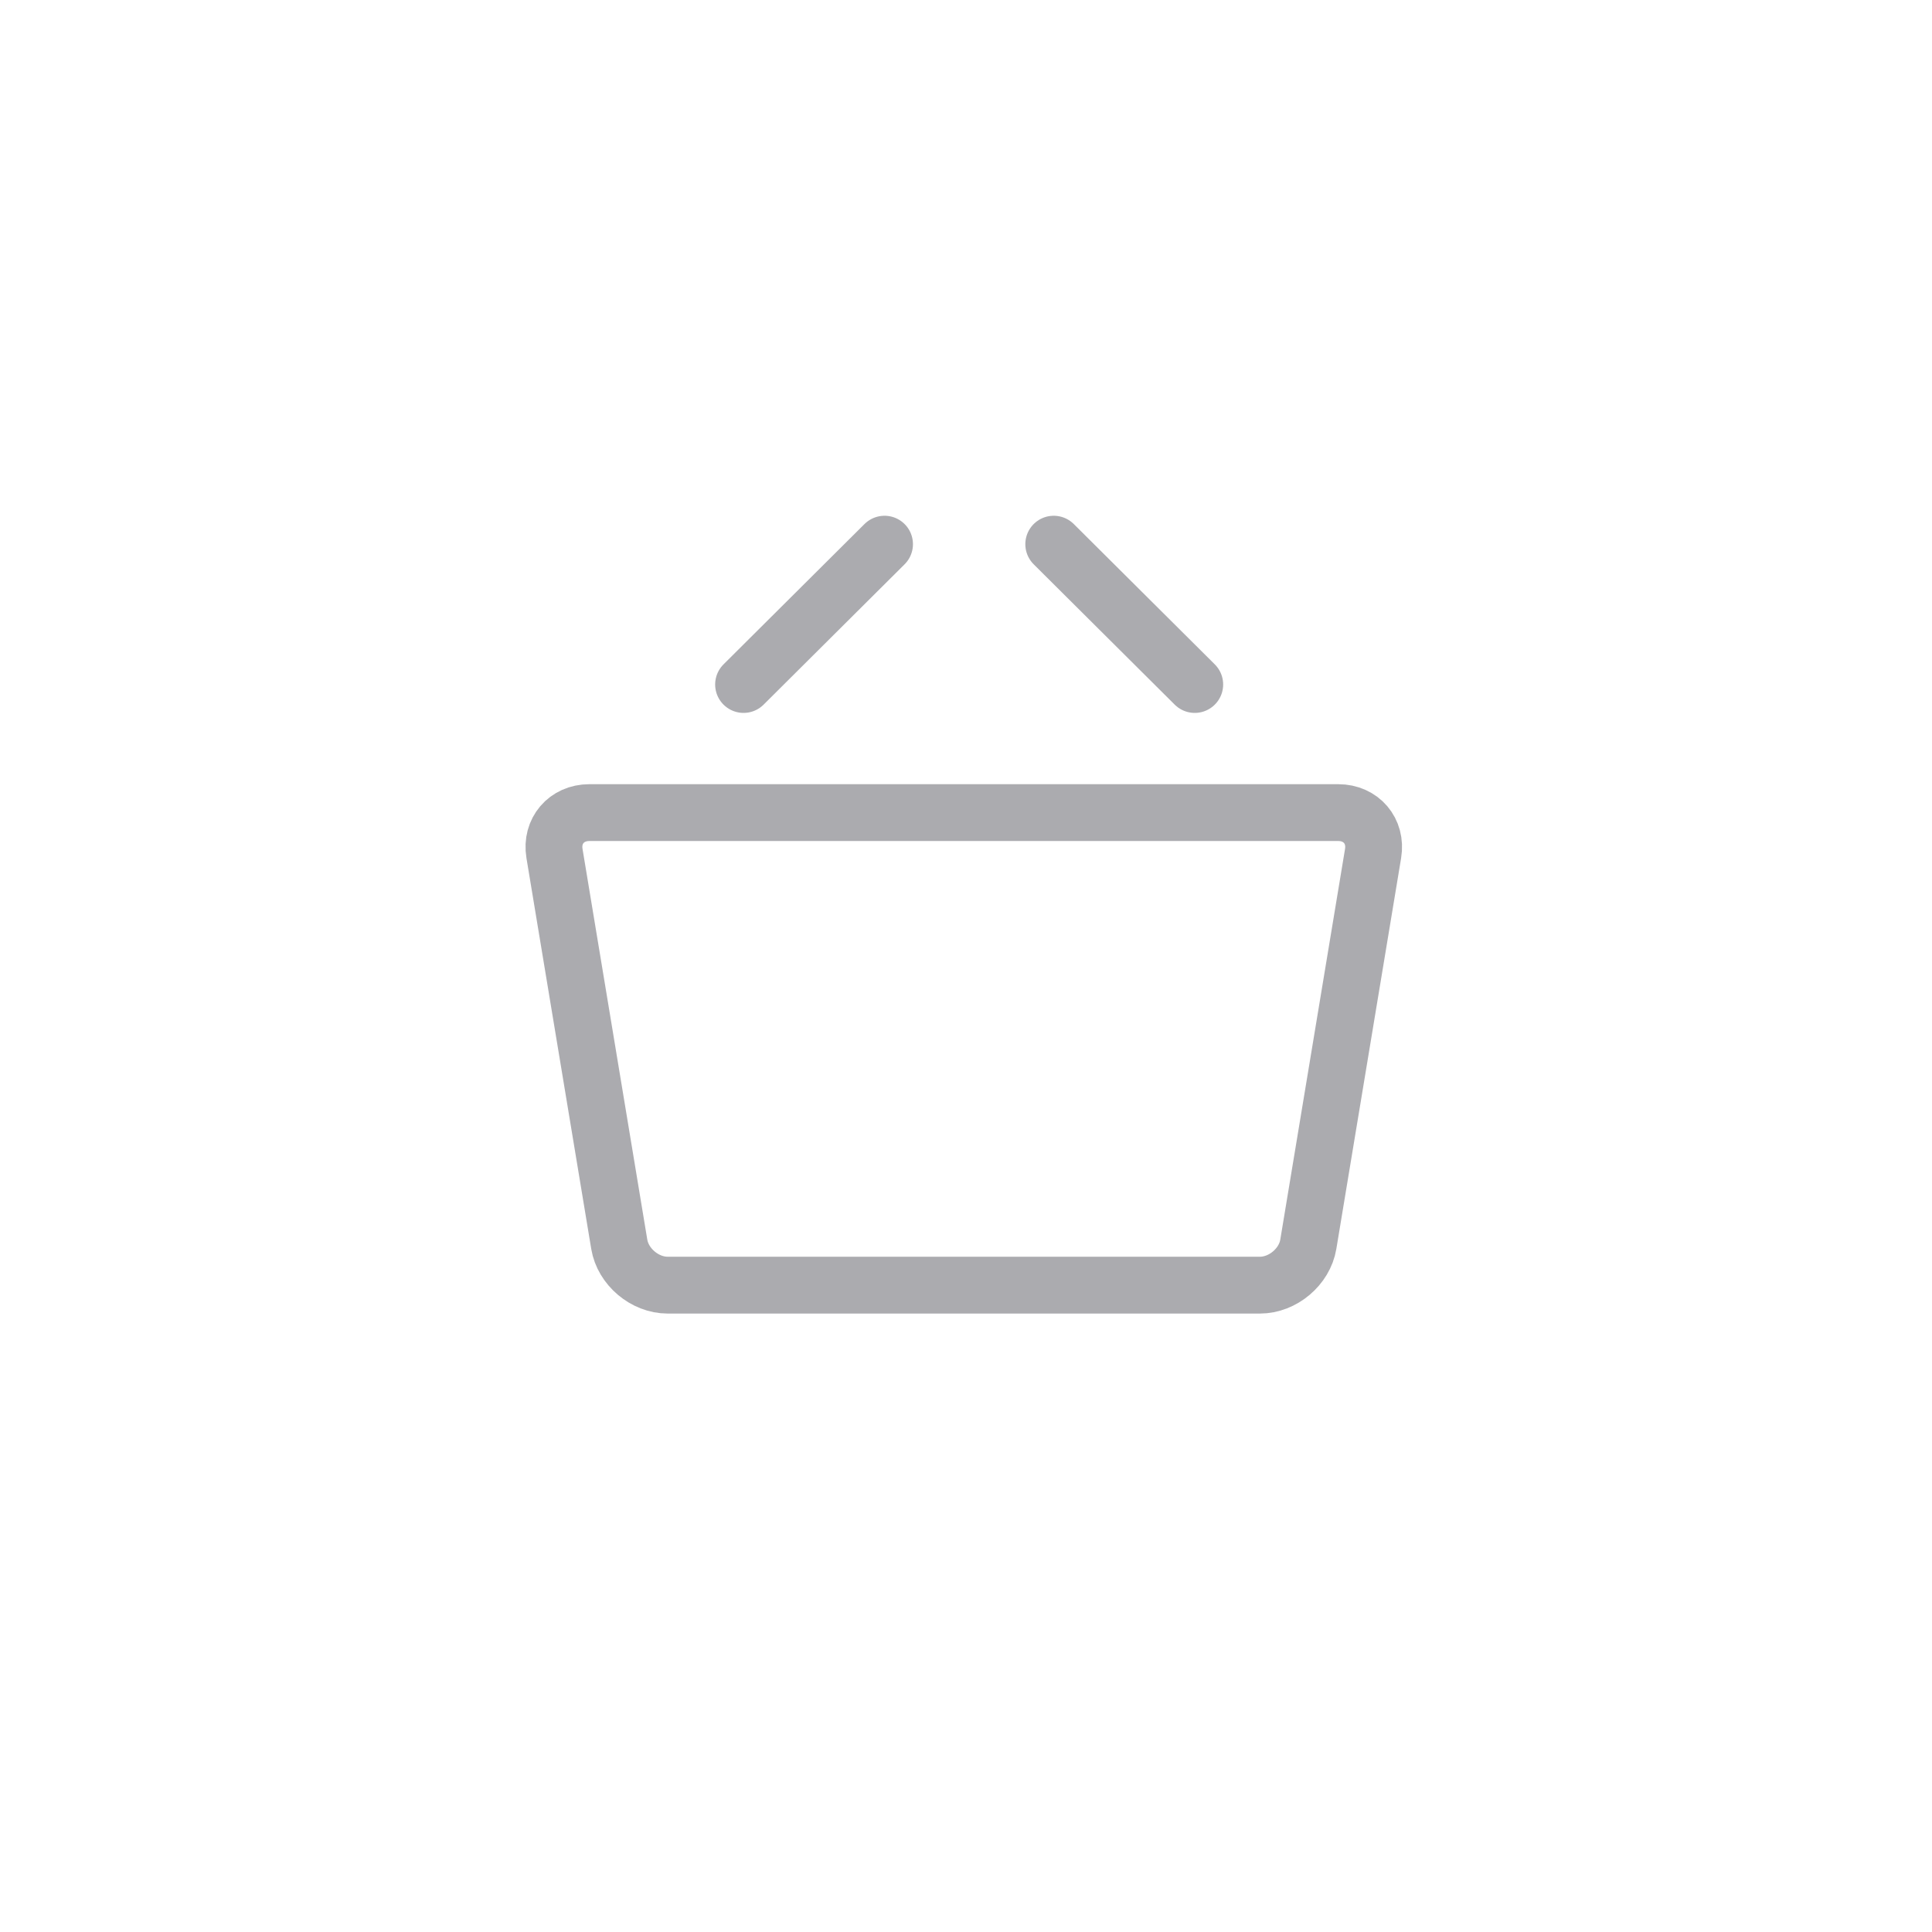 <?xml version="1.0" encoding="utf-8"?>
<!-- Generator: Adobe Illustrator 17.0.0, SVG Export Plug-In . SVG Version: 6.00 Build 0)  -->
<svg version="1.2" baseProfile="tiny" id="Layer_1" xmlns="http://www.w3.org/2000/svg" xmlns:xlink="http://www.w3.org/1999/xlink"
	 x="0px" y="0px" width="68px" height="68px" viewBox="0 0 68 68" xml:space="preserve">
<g>
	<g>
		<path fill="none" vector-effect="non-scaling-stroke"  stroke="#ABABAF" stroke-width="2" stroke-linecap="round" stroke-linejoin="round" stroke-miterlimit="10" d="
			M46.048,43.795c-0.131,0.791-0.897,1.438-1.703,1.438H23.499c-0.805,0-1.572-0.647-1.703-1.438l-2.28-13.756
			c-0.131-0.791,0.421-1.438,1.226-1.438h26.36c0.805,0,1.357,0.647,1.226,1.438L46.048,43.795z"/>
	</g>
	<g>
		
			<line fill="none" vector-effect="non-scaling-stroke" stroke="#ABABAF" stroke-width="2" stroke-linecap="round" stroke-linejoin="round" stroke-miterlimit="10" x1="26.171" y1="24.092" x2="31.133" y2="19.153"/>
		
			<line fill="none" vector-effect="non-scaling-stroke" stroke="#ABABAF" stroke-width="2" stroke-linecap="round" stroke-linejoin="round" stroke-miterlimit="10" x1="42.051" y1="24.092" x2="37.088" y2="19.153"/>
	</g>
</g>
</svg>
